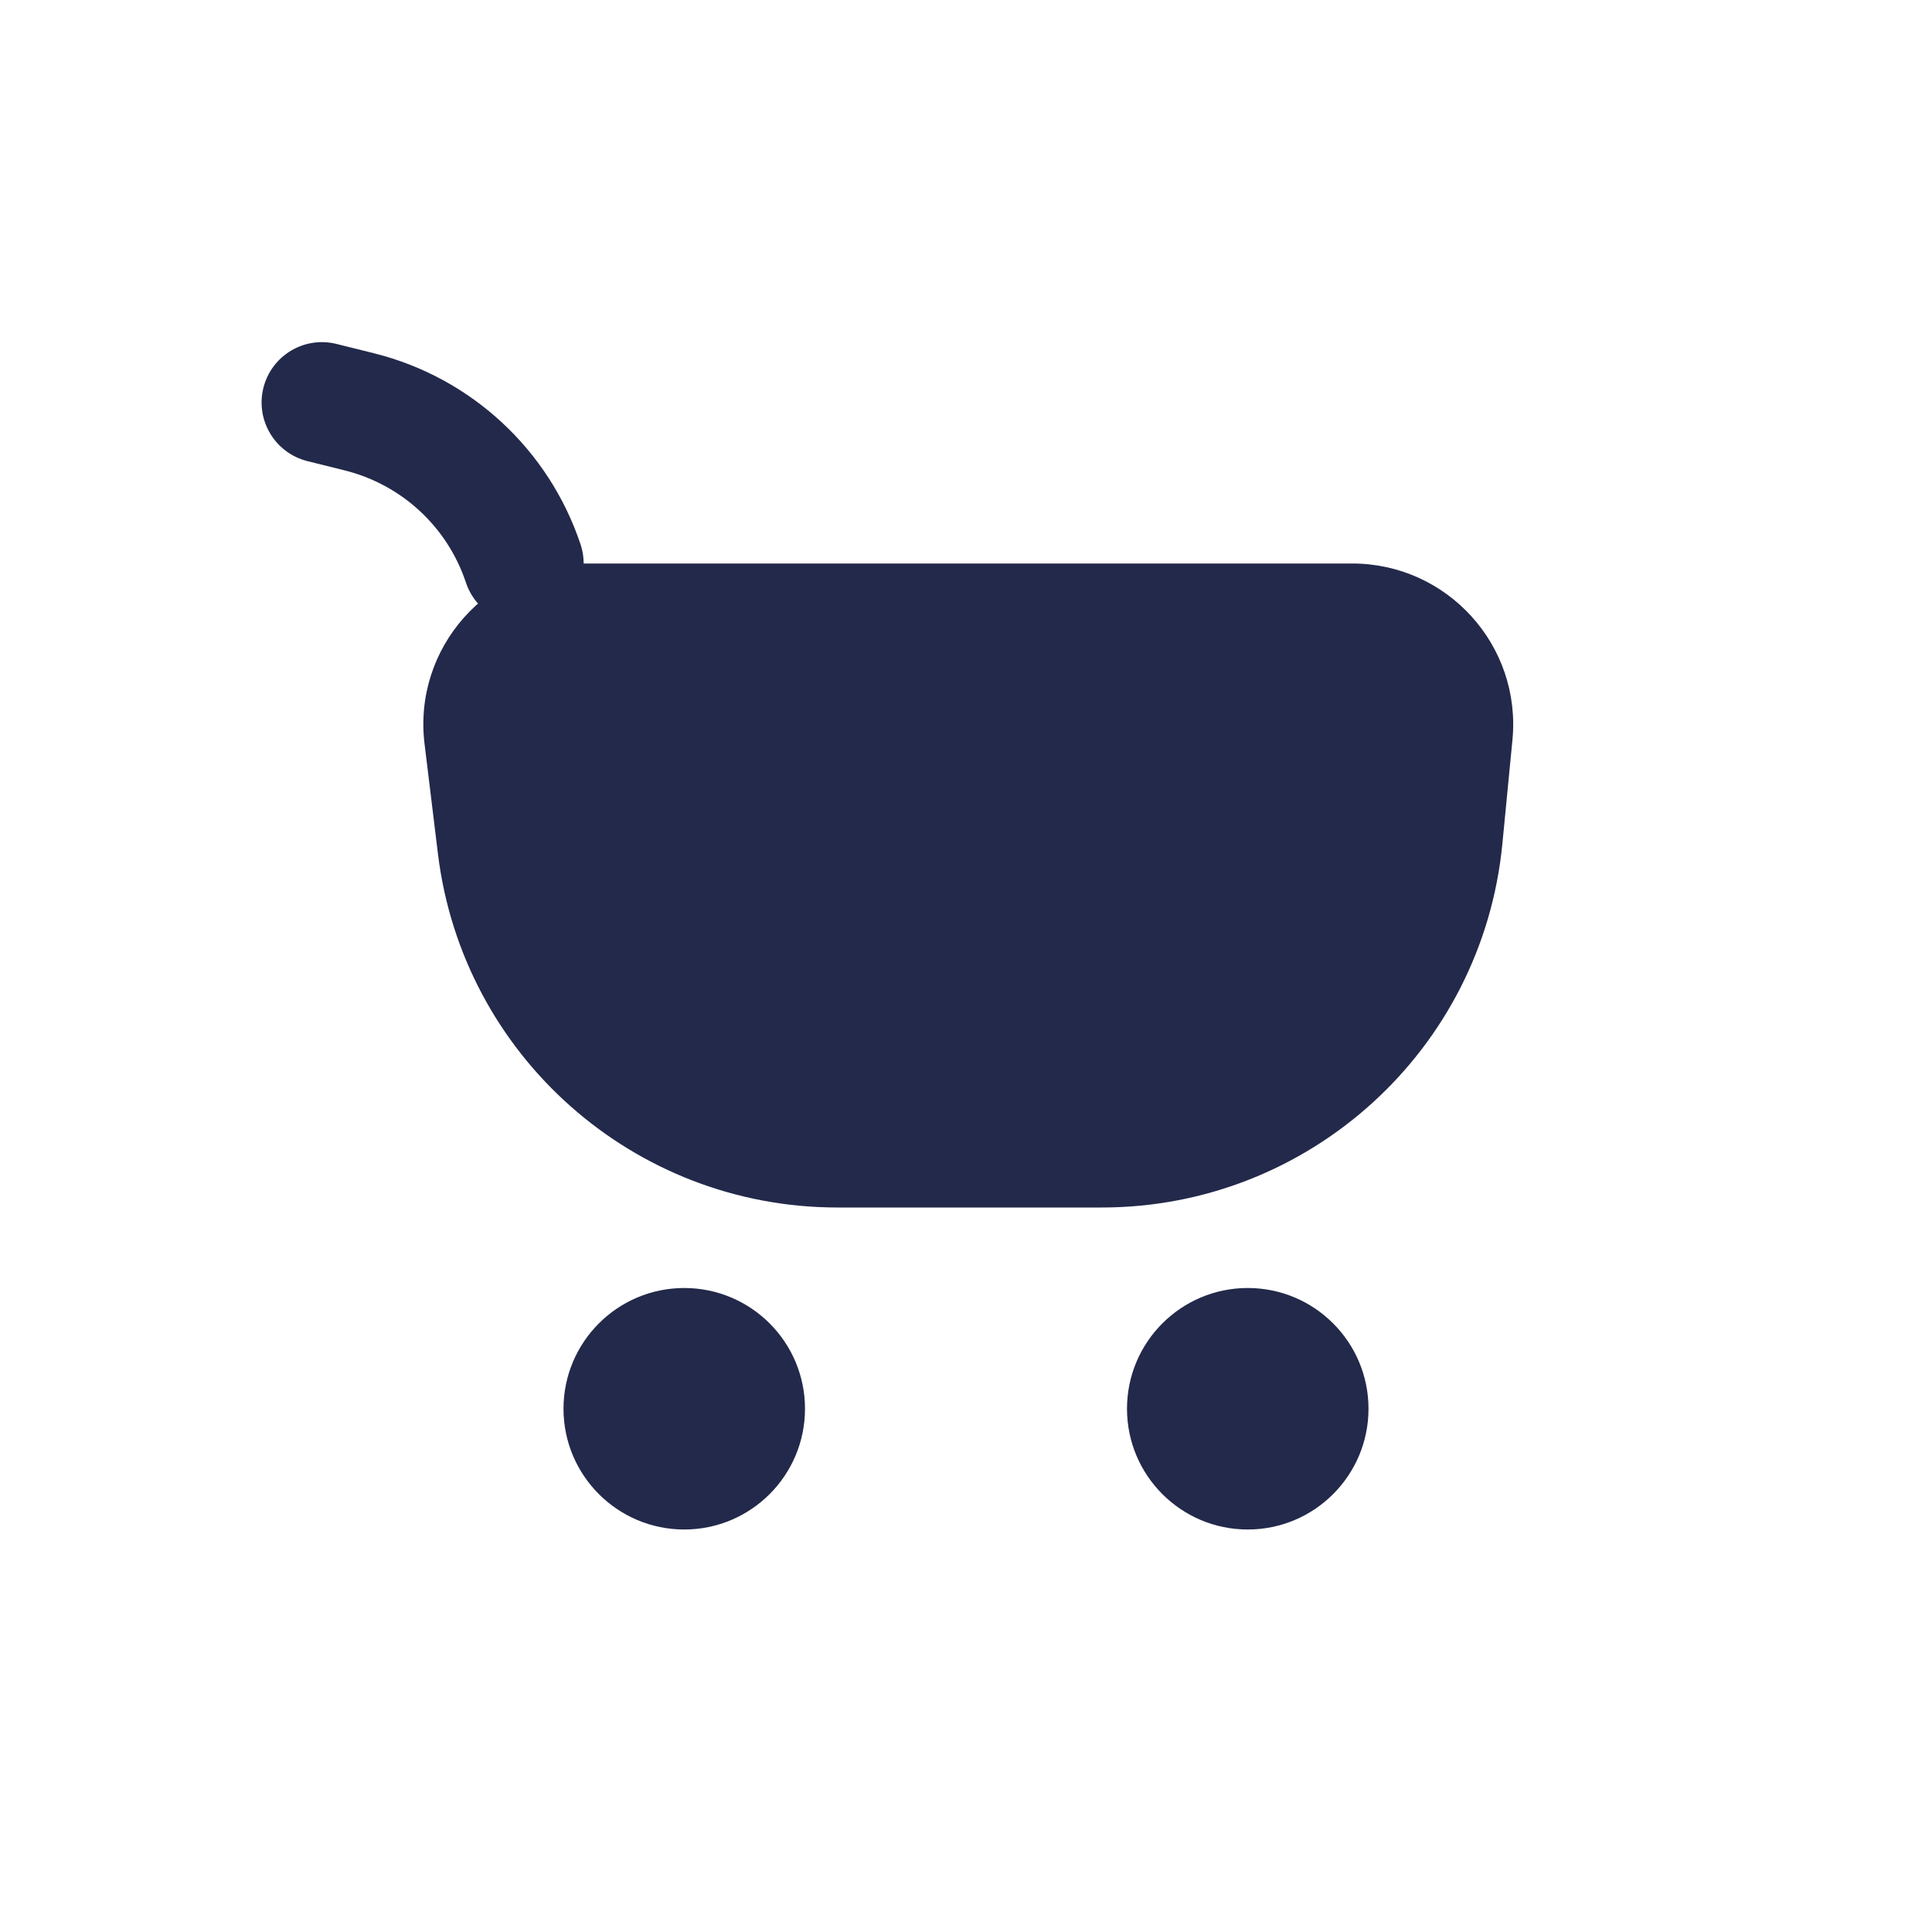 <svg width="24" height="24" viewBox="0 0 24 24" fill="none" xmlns="http://www.w3.org/2000/svg">
<path d="M7.259 7H16.797C17.978 7 18.902 8.017 18.788 9.193L18.663 10.482C18.415 13.044 16.261 15 13.686 15H10.403C7.876 15 5.746 13.114 5.44 10.605L5.274 9.242C5.128 8.05 6.058 7 7.259 7Z" fill="#23294A"/>
<path fill-rule="evenodd" clip-rule="evenodd" d="M3.272 4.818C3.373 4.416 3.78 4.172 4.182 4.273L4.648 4.389C5.852 4.69 6.819 5.585 7.212 6.763C7.342 7.156 7.13 7.581 6.737 7.712C6.344 7.843 5.919 7.63 5.788 7.237C5.558 6.546 4.991 6.021 4.284 5.844L3.818 5.728C3.416 5.627 3.172 5.22 3.272 4.818Z" fill="#23294A"/>
<path d="M17 17.5C17 18.328 16.328 19 15.5 19C14.672 19 14 18.328 14 17.5C14 16.672 14.672 16 15.5 16C16.328 16 17 16.672 17 17.5Z" fill="#23294A"/>
<path d="M10 17.5C10 18.328 9.328 19 8.5 19C7.672 19 7 18.328 7 17.5C7 16.672 7.672 16 8.5 16C9.328 16 10 16.672 10 17.5Z" fill="#23294A"/>
</svg>
